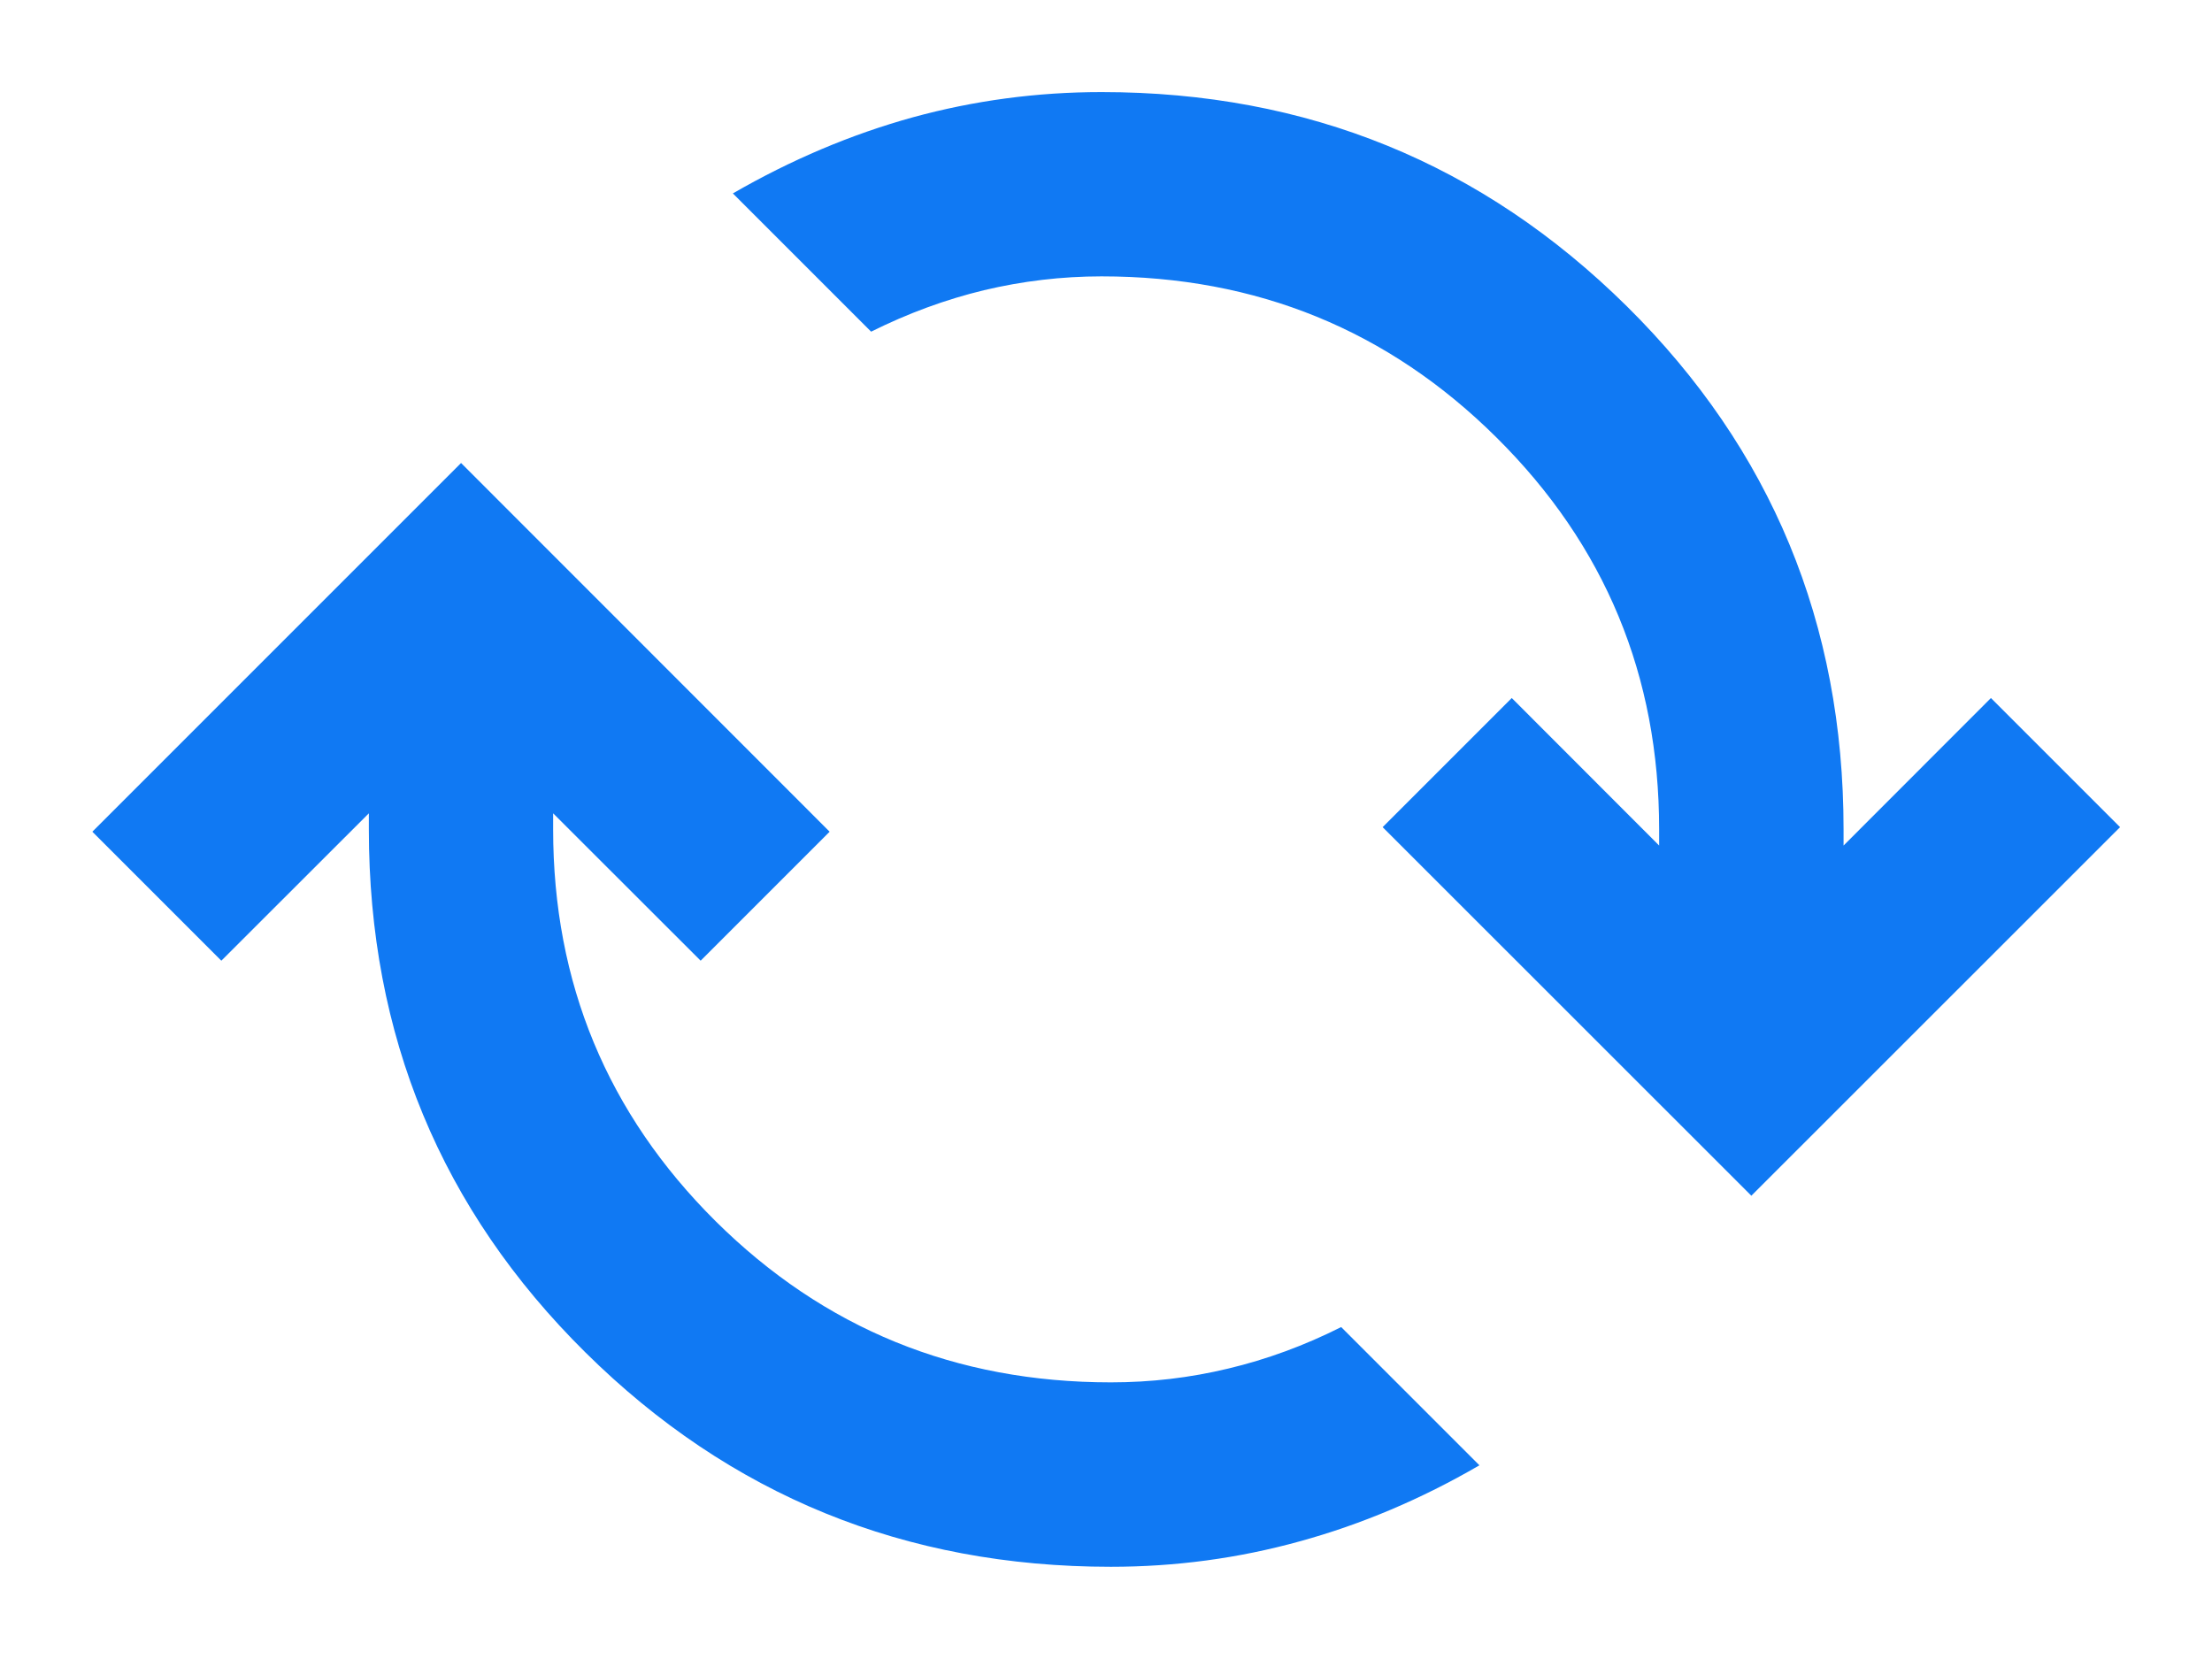 <svg width="20" height="15" viewBox="0 0 16 12" fill="none" xmlns="http://www.w3.org/2000/svg">
<path d="M8.035 11.333C6.546 11.333 5.279 10.816 4.235 9.783C3.19 8.749 2.668 7.488 2.668 5.999V5.883L1.601 6.949L0.668 6.016L3.335 3.349L6.001 6.016L5.068 6.949L4.001 5.883V5.999C4.001 7.11 4.393 8.055 5.176 8.833C5.96 9.61 6.912 9.999 8.035 9.999C8.324 9.999 8.607 9.966 8.885 9.899C9.162 9.833 9.435 9.733 9.701 9.599L10.701 10.599C10.279 10.844 9.846 11.027 9.401 11.149C8.957 11.272 8.501 11.333 8.035 11.333ZM12.668 8.649L10.001 5.983L10.935 5.049L12.001 6.116V5.999C12.001 4.888 11.61 3.944 10.826 3.166C10.043 2.388 9.09 1.999 7.968 1.999C7.679 1.999 7.396 2.033 7.118 2.099C6.84 2.166 6.568 2.266 6.301 2.399L5.301 1.399C5.724 1.155 6.157 0.972 6.601 0.849C7.046 0.727 7.501 0.666 7.968 0.666C9.457 0.666 10.723 1.183 11.768 2.216C12.812 3.249 13.335 4.51 13.335 5.999V6.116L14.401 5.049L15.335 5.983L12.668 8.649Z" fill="#1079F3"/>
</svg>
